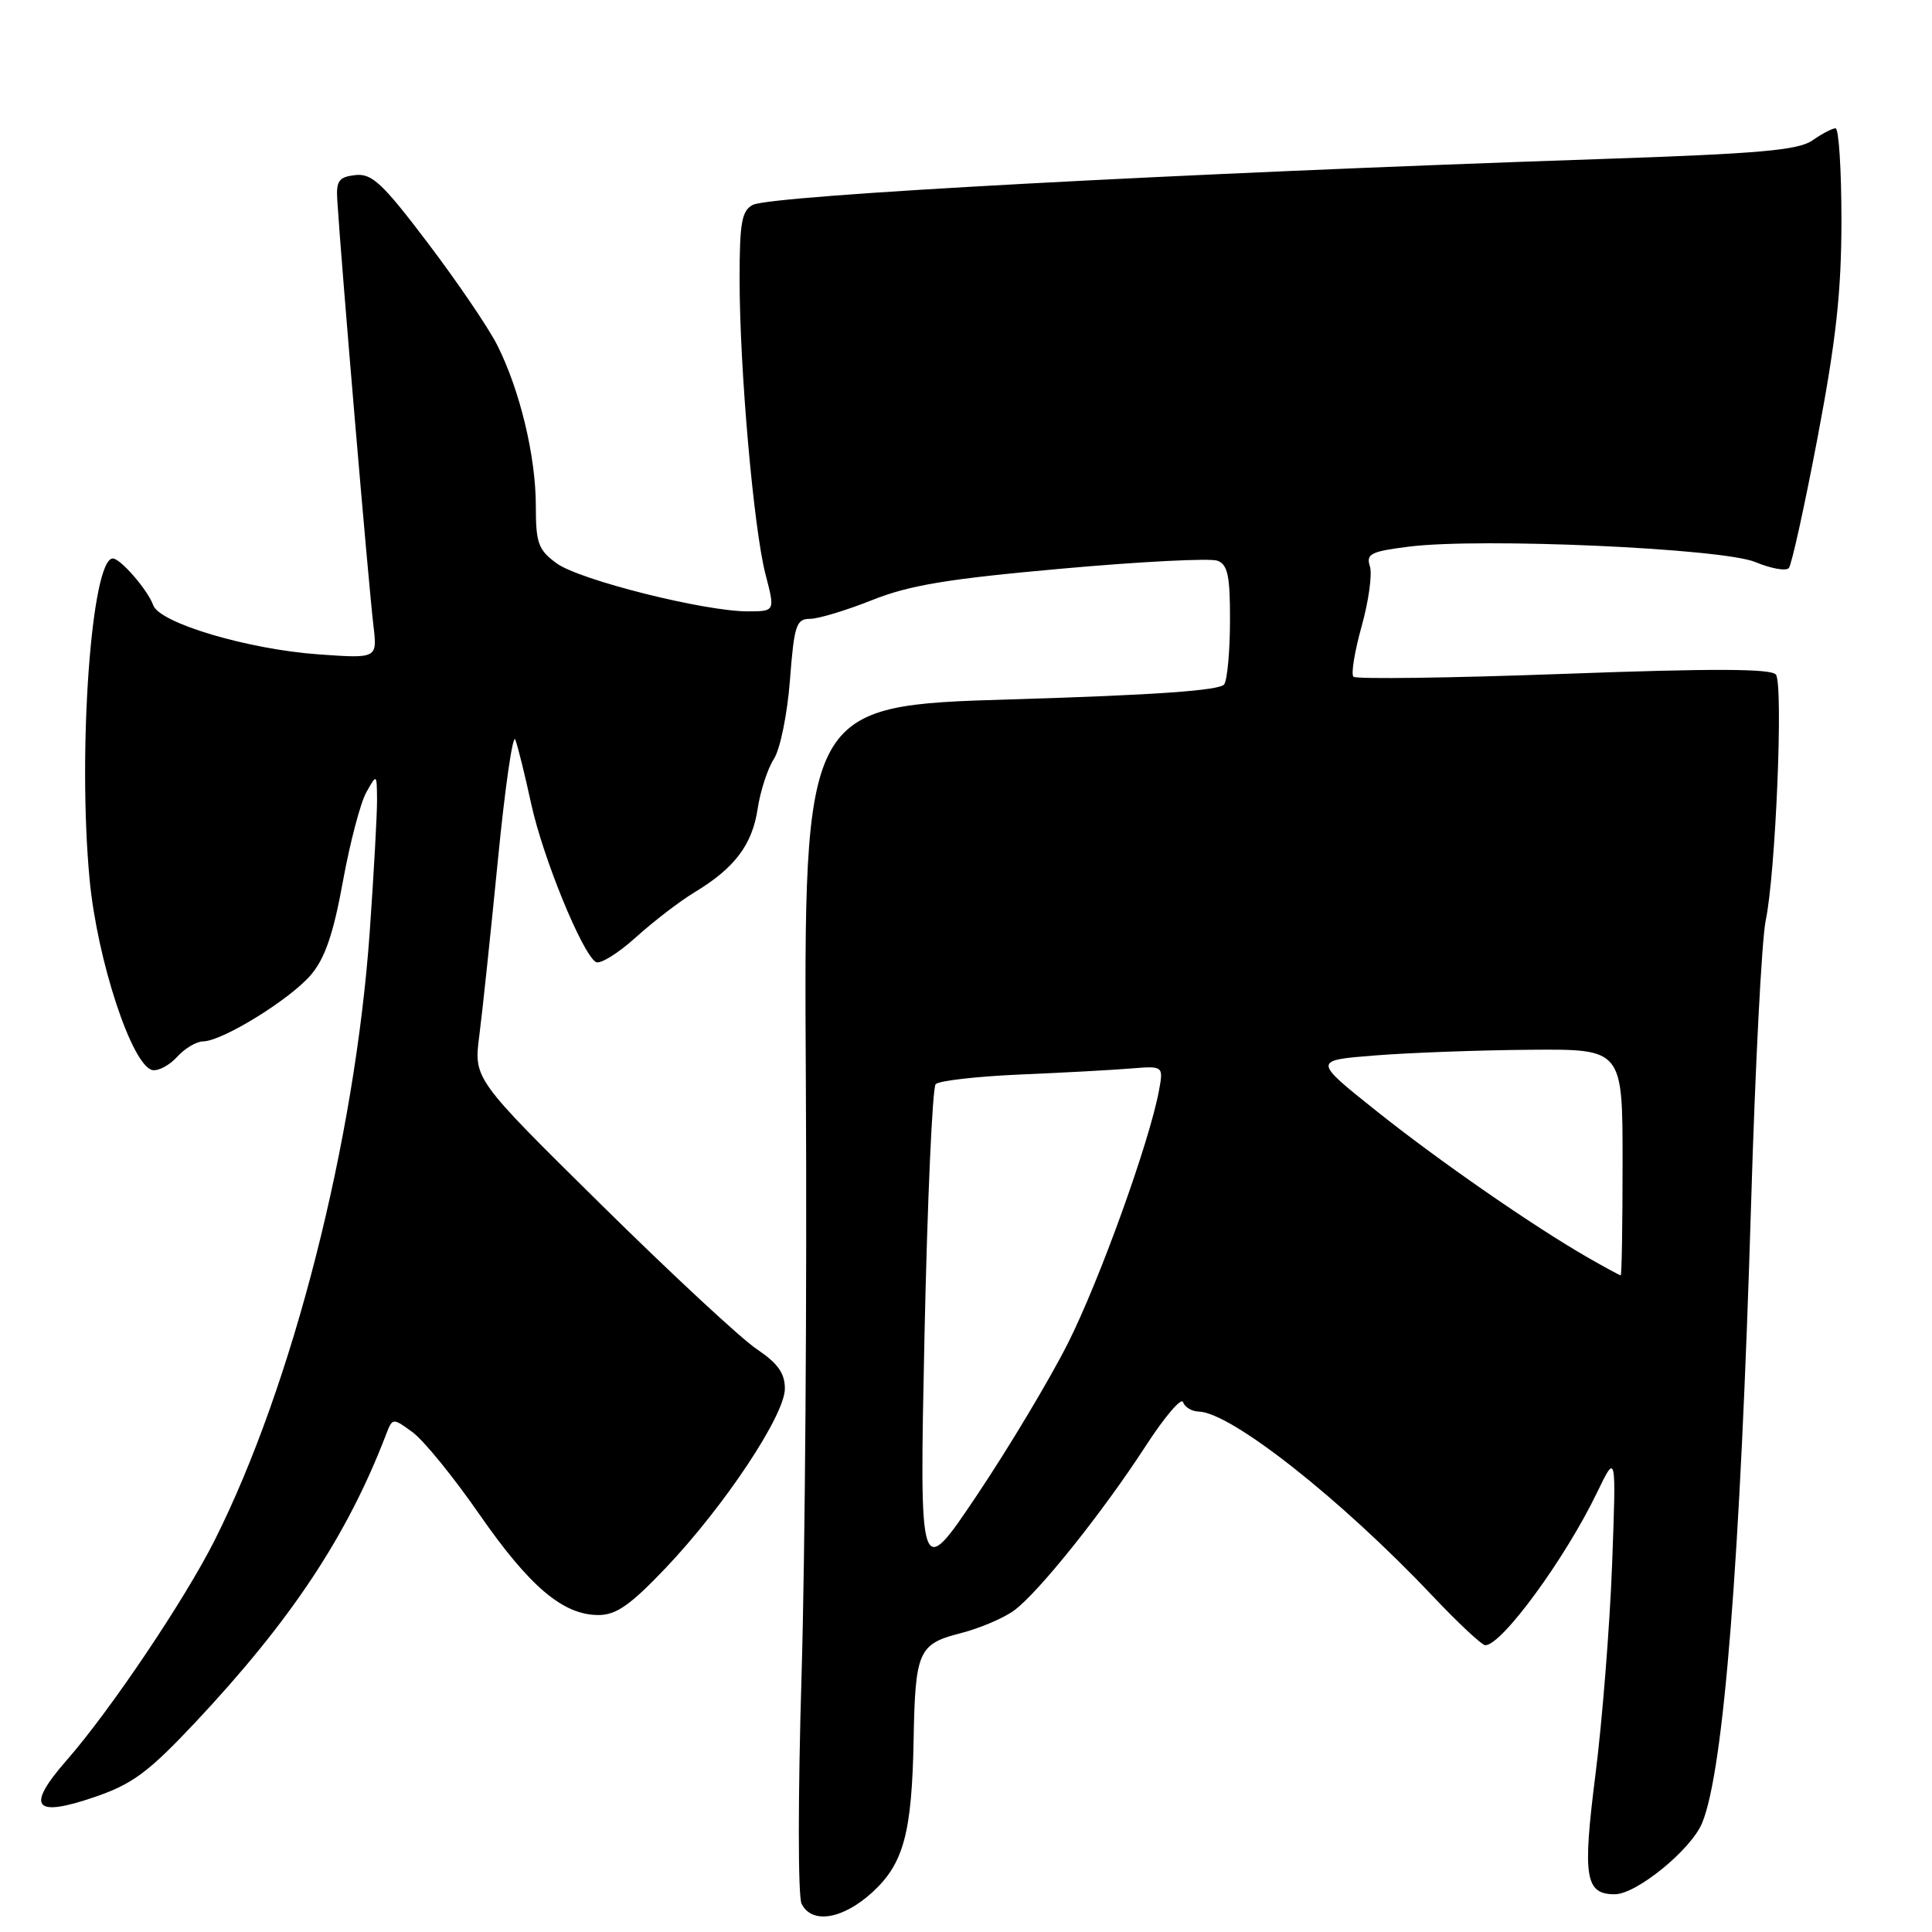 <?xml version="1.0" encoding="UTF-8" standalone="no"?>
<!DOCTYPE svg PUBLIC "-//W3C//DTD SVG 1.1//EN" "http://www.w3.org/Graphics/SVG/1.1/DTD/svg11.dtd" >
<svg xmlns="http://www.w3.org/2000/svg" xmlns:xlink="http://www.w3.org/1999/xlink" version="1.1" viewBox="0 0 256 256">
 <g >
 <path fill="currentColor"
d=" M 115.61 250.72 C 119.74 246.93 120.83 242.88 121.06 230.50 C 121.27 218.83 121.70 217.83 127.24 216.42 C 129.81 215.77 133.04 214.39 134.42 213.36 C 137.67 210.94 146.13 200.36 151.85 191.54 C 154.33 187.72 156.54 185.13 156.76 185.79 C 156.99 186.46 157.92 187.02 158.83 187.04 C 163.12 187.15 177.67 198.62 189.81 211.46 C 193.21 215.06 196.36 218.00 196.81 218.00 C 199.00 218.00 207.38 206.55 211.62 197.76 C 214.16 192.50 214.16 192.50 213.61 207.35 C 213.30 215.52 212.31 228.01 211.41 235.11 C 209.68 248.74 210.04 251.00 213.97 251.00 C 216.83 251.00 224.06 245.11 225.53 241.58 C 228.40 234.71 230.60 206.88 232.03 159.50 C 232.57 141.35 233.44 124.47 233.96 122.00 C 235.28 115.76 236.32 90.75 235.32 89.39 C 234.72 88.59 227.05 88.56 207.23 89.29 C 192.23 89.84 179.68 90.01 179.34 89.67 C 179.00 89.33 179.49 86.33 180.42 83.00 C 181.35 79.67 181.85 76.09 181.52 75.05 C 180.99 73.39 181.62 73.07 186.71 72.43 C 196.29 71.23 228.25 72.66 232.60 74.48 C 234.67 75.34 236.66 75.70 237.03 75.27 C 237.40 74.85 239.12 67.04 240.85 57.92 C 243.30 45.01 244.00 38.63 244.00 29.17 C 244.00 22.47 243.65 17.00 243.22 17.00 C 242.79 17.00 241.42 17.72 240.16 18.60 C 238.29 19.91 233.12 20.36 212.19 21.07 C 156.00 22.97 102.18 25.88 99.75 27.15 C 98.28 27.92 98.00 29.51 98.00 36.98 C 98.00 48.88 99.86 70.01 101.43 76.09 C 102.71 81.00 102.71 81.00 99.10 81.01 C 93.36 81.02 76.76 76.85 73.75 74.64 C 71.32 72.86 71.00 71.98 71.00 67.02 C 71.00 60.47 68.89 51.68 65.88 45.72 C 64.71 43.40 60.57 37.32 56.69 32.20 C 50.66 24.24 49.27 22.95 47.07 23.20 C 44.90 23.45 44.53 23.96 44.69 26.50 C 45.23 35.08 48.80 77.12 49.48 82.88 C 50.00 87.26 50.00 87.26 42.25 86.71 C 32.88 86.05 21.13 82.56 20.30 80.19 C 19.60 78.20 15.96 74.00 14.95 74.00 C 12.12 74.00 10.27 99.48 11.87 116.50 C 12.87 127.22 17.49 141.24 20.20 141.79 C 20.98 141.94 22.45 141.16 23.47 140.04 C 24.48 138.92 26.03 138.00 26.90 137.99 C 29.45 137.98 38.49 132.39 41.23 129.14 C 43.07 126.96 44.19 123.67 45.43 116.83 C 46.36 111.70 47.76 106.38 48.53 105.00 C 49.93 102.50 49.93 102.50 49.96 106.00 C 49.97 107.92 49.53 115.80 48.99 123.50 C 47.02 151.18 38.80 183.46 28.46 204.06 C 24.52 211.91 14.61 226.65 8.81 233.27 C 3.37 239.49 4.48 240.89 12.61 238.09 C 17.55 236.40 19.67 234.82 25.82 228.29 C 38.56 214.72 45.97 203.56 51.12 190.17 C 52.01 187.84 52.01 187.84 54.66 189.77 C 56.12 190.83 60.09 195.71 63.48 200.60 C 70.16 210.23 74.60 214.00 79.29 214.00 C 81.65 214.00 83.51 212.70 88.22 207.75 C 95.99 199.57 104.00 187.52 104.00 184.00 C 104.00 181.95 103.06 180.64 100.25 178.75 C 98.19 177.37 88.91 168.75 79.64 159.60 C 62.77 142.96 62.77 142.96 63.51 137.23 C 63.92 134.08 65.02 123.62 65.97 114.00 C 66.91 104.38 67.95 97.17 68.28 98.00 C 68.60 98.83 69.55 102.66 70.39 106.53 C 71.94 113.65 77.13 126.34 78.95 127.47 C 79.50 127.81 81.87 126.35 84.23 124.22 C 86.58 122.10 90.08 119.41 92.02 118.24 C 97.33 115.04 99.67 111.95 100.39 107.18 C 100.75 104.80 101.72 101.83 102.54 100.57 C 103.37 99.31 104.32 94.67 104.67 90.14 C 105.23 82.84 105.51 82.00 107.32 82.00 C 108.43 82.00 112.13 80.88 115.55 79.52 C 120.50 77.54 125.57 76.70 140.70 75.35 C 151.13 74.41 160.41 73.94 161.33 74.30 C 162.68 74.81 163.00 76.32 162.98 82.22 C 162.98 86.22 162.63 90.03 162.22 90.67 C 161.71 91.49 153.11 92.10 133.99 92.67 C 106.50 93.50 106.50 93.50 106.78 143.50 C 106.94 171.00 106.68 206.32 106.21 222.00 C 105.73 237.91 105.73 251.27 106.21 252.25 C 107.56 255.00 111.67 254.33 115.61 250.72 Z  M 122.50 177.00 C 122.88 159.12 123.55 144.12 123.98 143.66 C 124.42 143.20 129.44 142.63 135.14 142.38 C 140.84 142.14 147.45 141.78 149.84 141.58 C 154.18 141.23 154.18 141.23 153.55 144.61 C 152.26 151.44 145.71 169.62 141.52 177.96 C 139.15 182.67 133.75 191.70 129.52 198.02 C 121.82 209.50 121.82 209.50 122.50 177.00 Z  M 210.50 166.69 C 203.19 162.50 190.60 153.78 182.24 147.10 C 173.98 140.50 173.98 140.50 182.24 139.85 C 186.78 139.49 196.01 139.15 202.75 139.10 C 215.00 139.00 215.00 139.00 215.00 154.00 C 215.00 162.25 214.89 168.99 214.75 168.99 C 214.61 168.98 212.70 167.95 210.50 166.69 Z "/>
</g>
</svg>